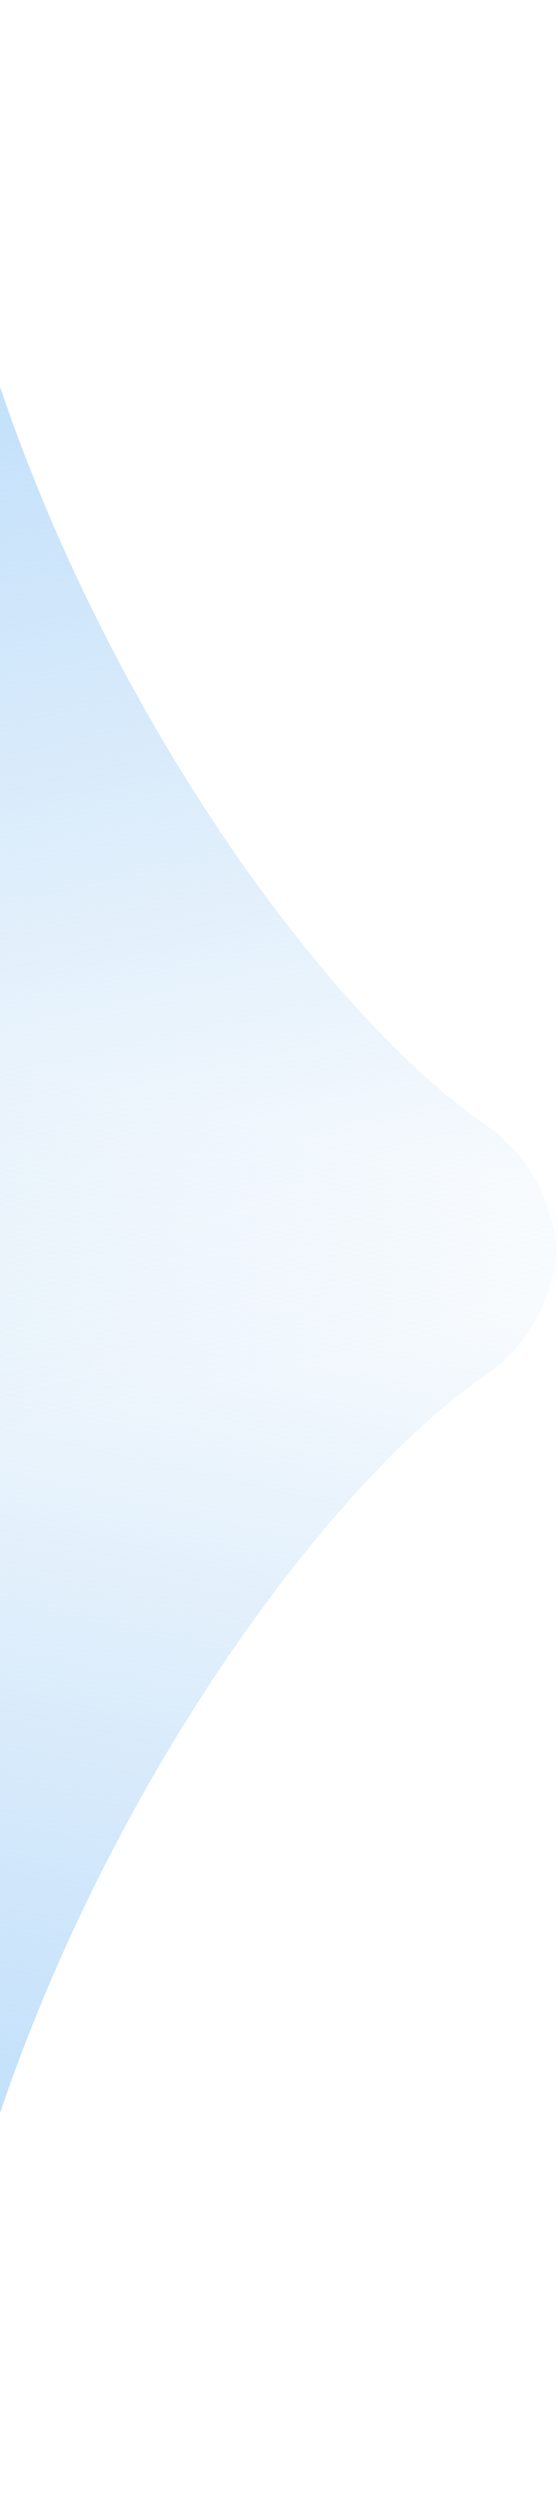 <svg width="283" height="1267" viewBox="0 0 283 1267" fill="none" xmlns="http://www.w3.org/2000/svg">
<path d="M0 1071C-46.4 1208.2 -119.333 1258.5 -150 1266.5V530H255.5C278.167 567.833 307.9 654.3 245.5 697.5C167.5 751.5 58 899.5 0 1071Z" fill="url(#paint0_linear_20_3)"/>
<path d="M0 196C-46.4 58.8 -119.333 8.5 -150 0.5L-150 737L255.5 737C278.167 699.167 307.9 612.7 245.5 569.5C167.5 515.5 58 367.5 0 196Z" fill="url(#paint1_linear_20_3)"/>
<defs>
<linearGradient id="paint0_linear_20_3" x1="-181.5" y1="1155" x2="-40" y2="530" gradientUnits="userSpaceOnUse">
<stop stop-color="#B6DBFC"/>
<stop offset="1" stop-color="#B1D4F2" stop-opacity="0"/>
</linearGradient>
<linearGradient id="paint1_linear_20_3" x1="-181.5" y1="112" x2="-40" y2="737" gradientUnits="userSpaceOnUse">
<stop stop-color="#B6DBFC"/>
<stop offset="1" stop-color="#B1D4F2" stop-opacity="0"/>
</linearGradient>
</defs>
</svg>
